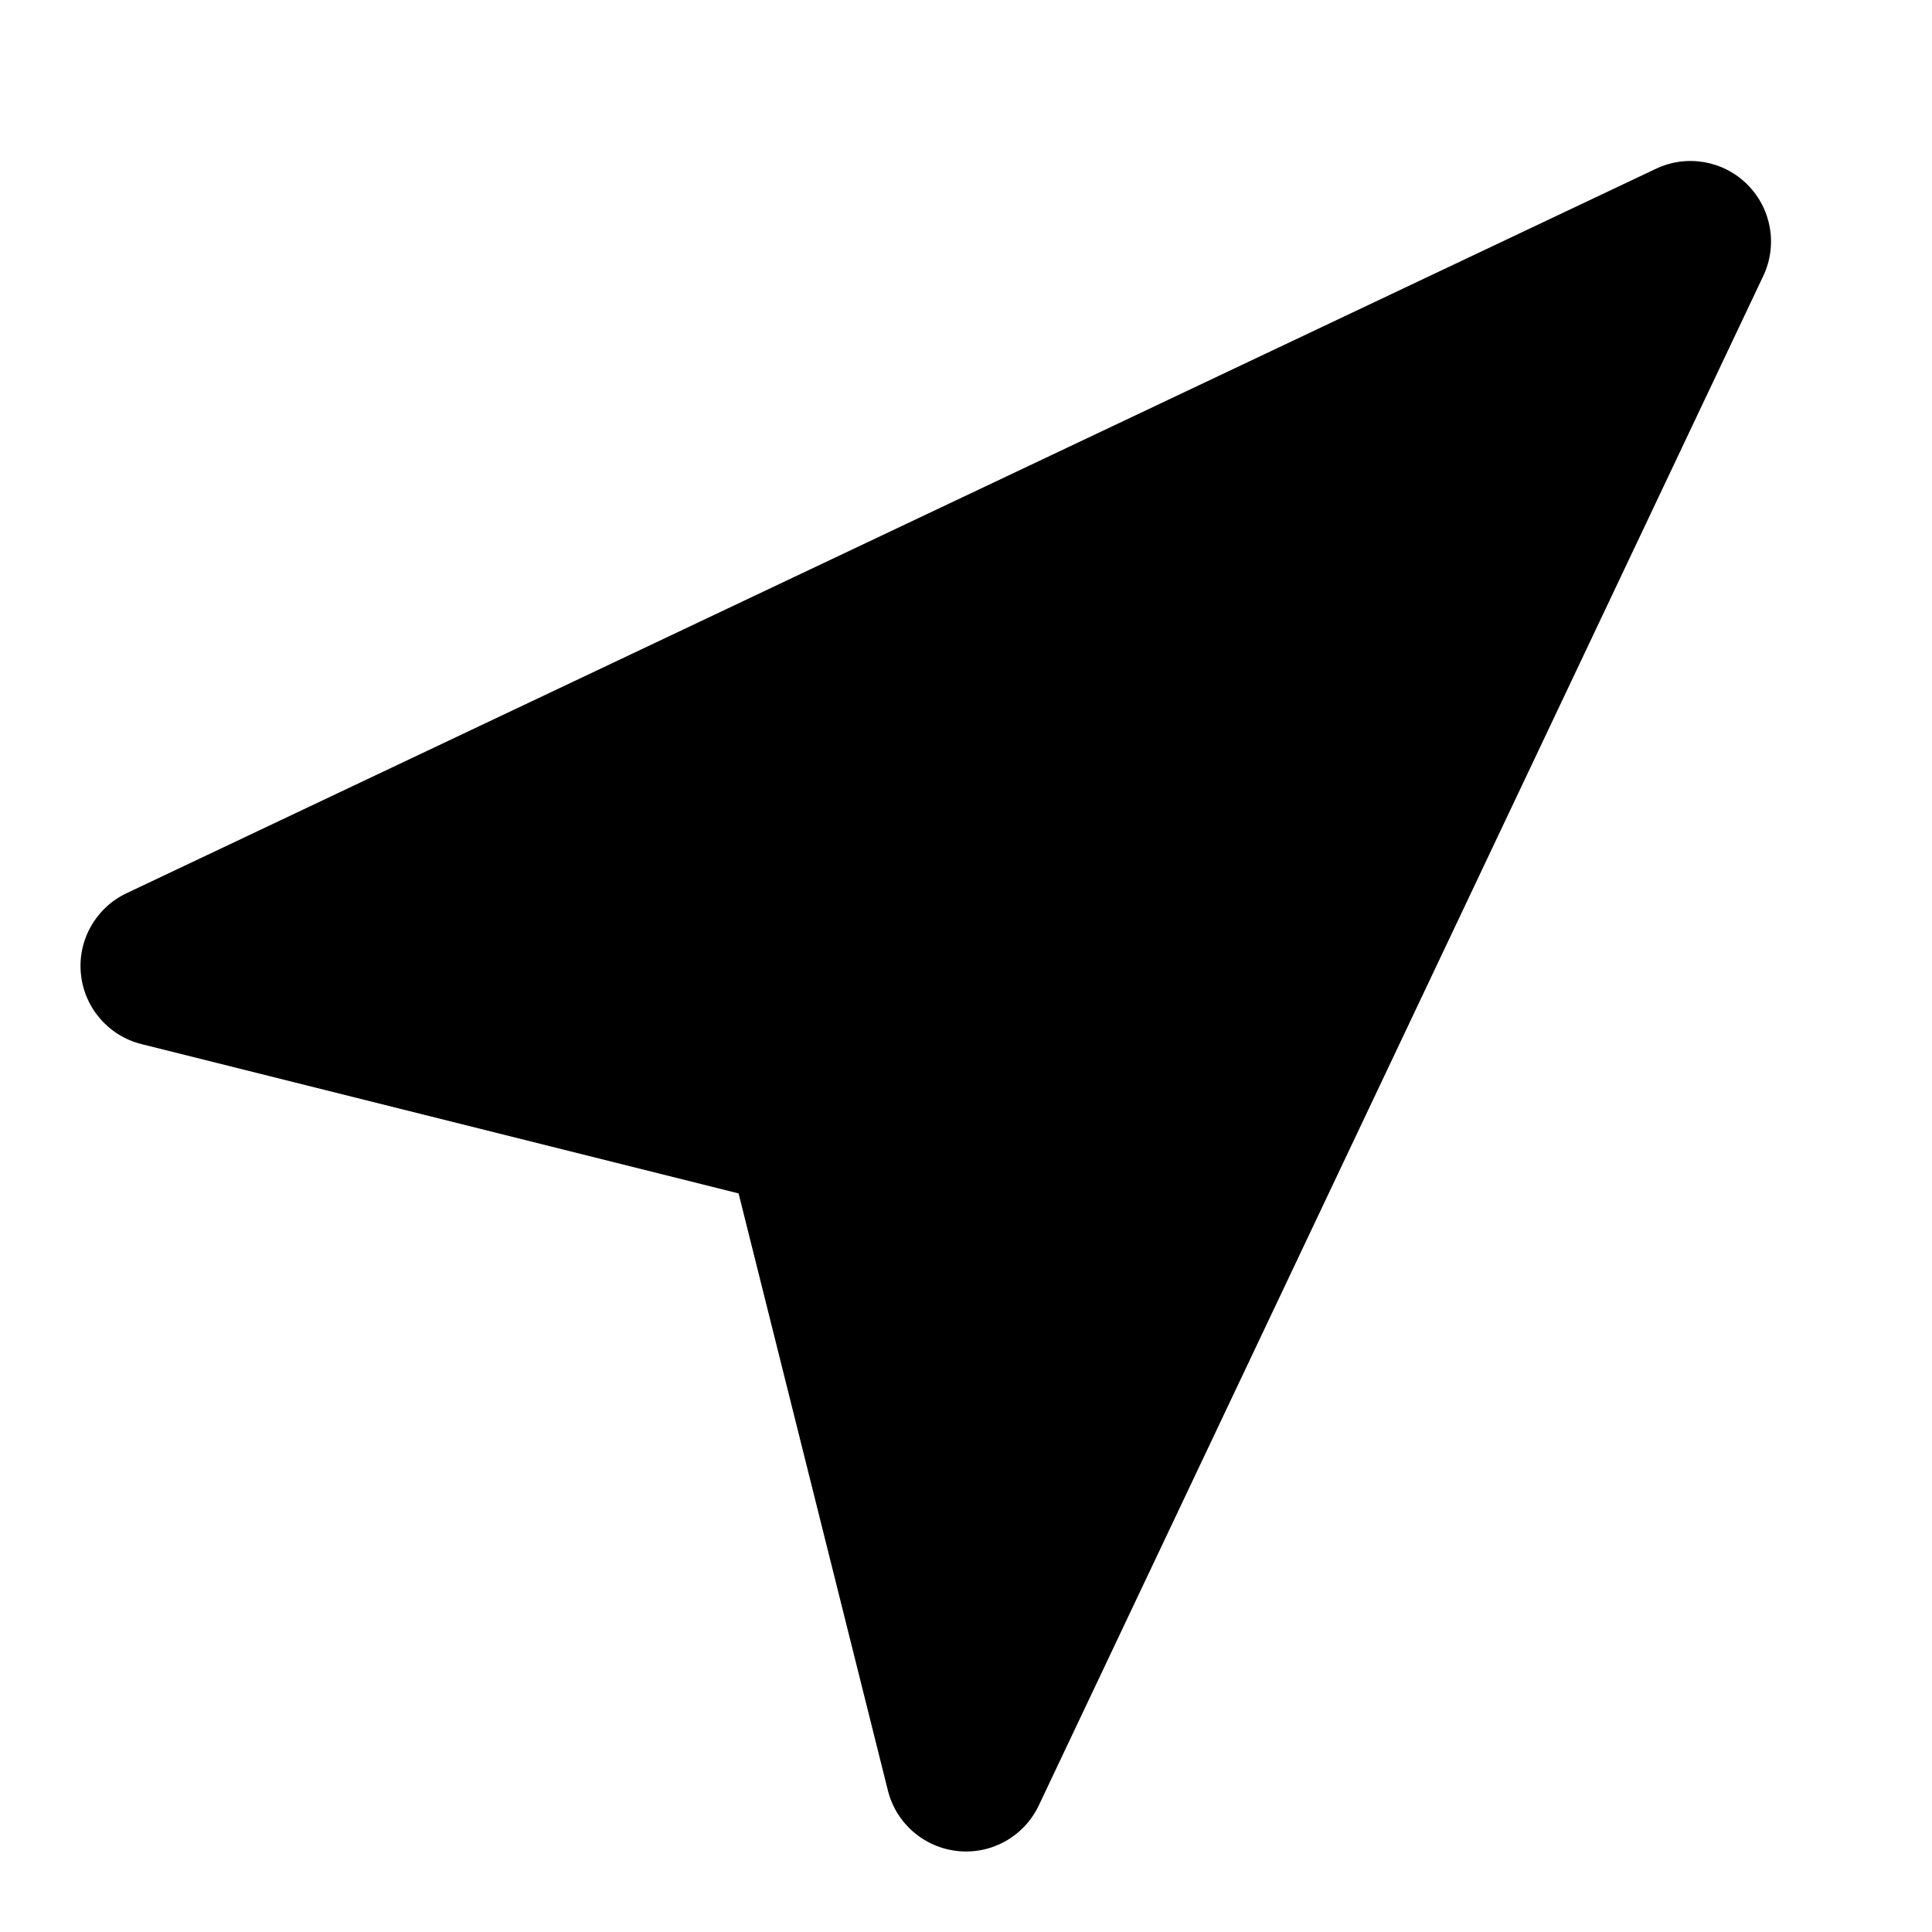 <svg xmlns="http://www.w3.org/2000/svg" width="24" height="24" viewBox="0 0 24 24">
  <path d="M21.904,3.428 C22.085,3.046 22.006,2.592 21.707,2.293 C21.408,1.994 20.954,1.915 20.572,2.096 L1.572,11.096 C1.19,11.277 0.963,11.678 1.005,12.099 C1.047,12.519 1.348,12.868 1.757,12.97 L9.175,14.825 L11.03,22.243 C11.132,22.652 11.481,22.953 11.902,22.995 C12.322,23.037 12.723,22.81 12.904,22.428 L21.904,3.428 Z"/>
</svg>
